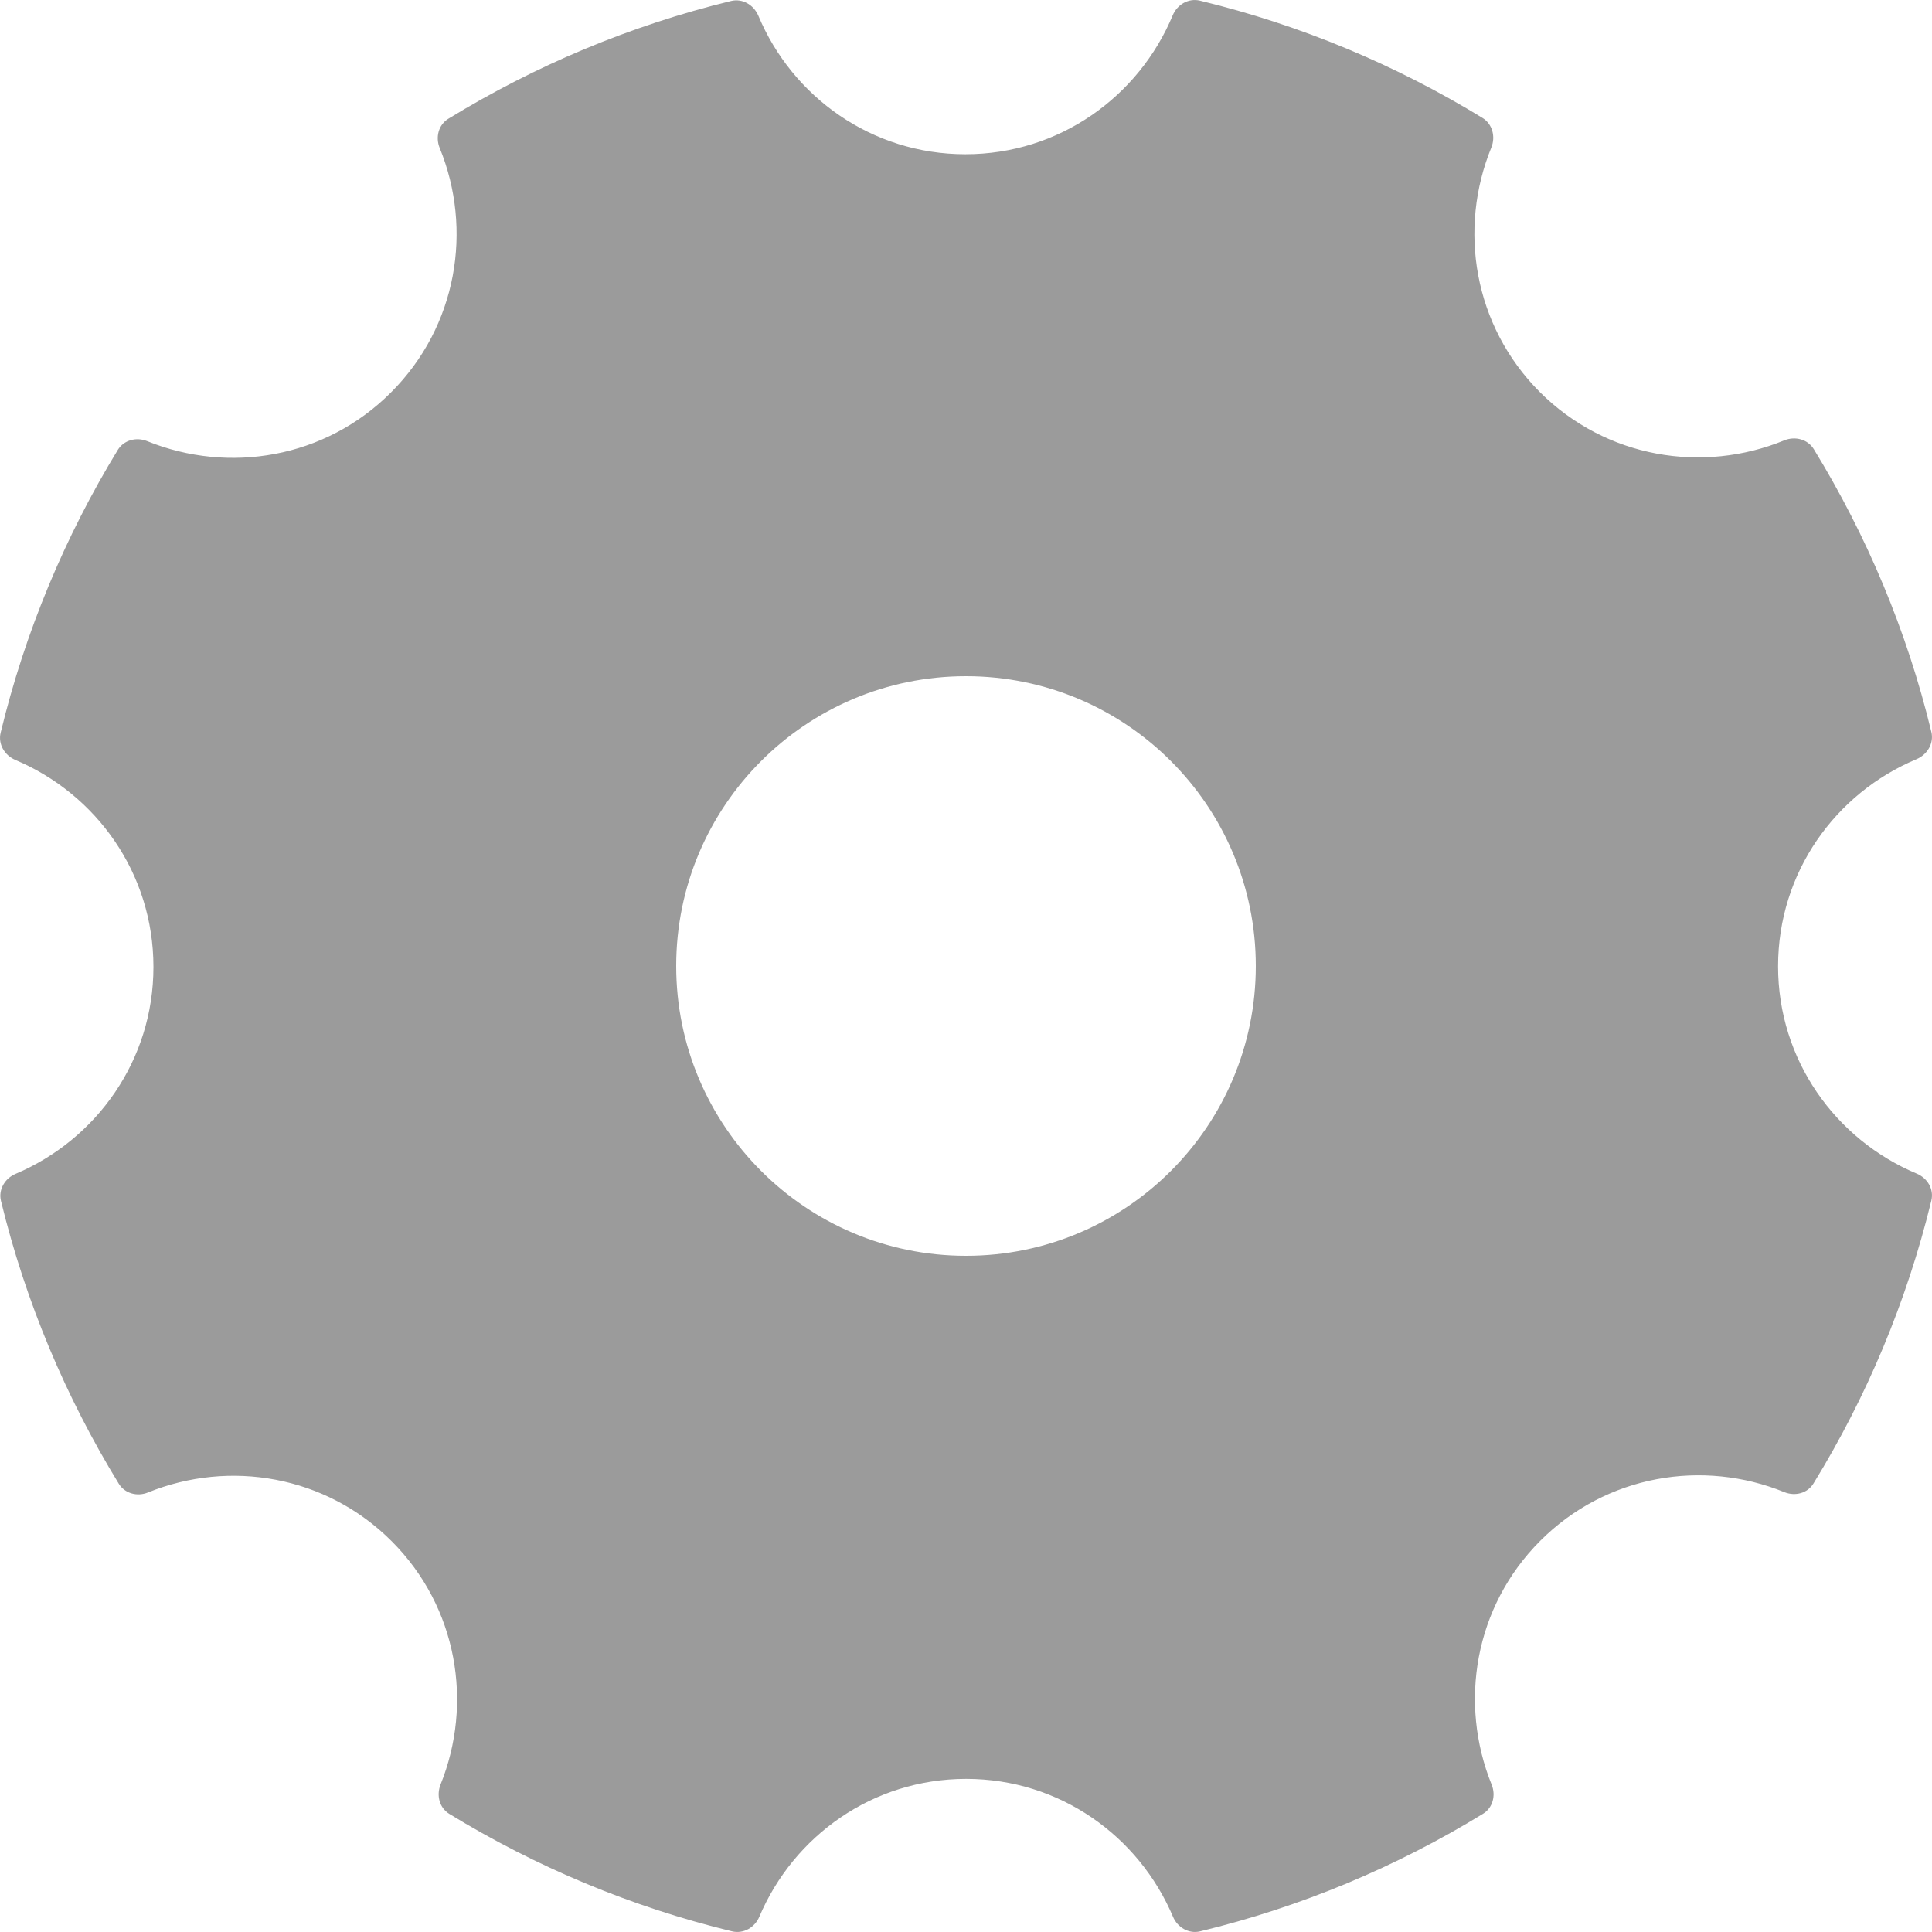 <?xml version="1.0" encoding="UTF-8"?>
<svg width="12px" height="12px" viewBox="0 0 12 12" version="1.1" xmlns="http://www.w3.org/2000/svg" xmlns:xlink="http://www.w3.org/1999/xlink">
    <!-- Generator: Sketch 58 (84663) - https://sketch.com -->
    <title>Icon_调节</title>
    <desc>Created with Sketch.</desc>
    <g id="高保真" stroke="none" stroke-width="1" fill="none" fill-rule="evenodd">
        <g id="网络防护_流量详情" transform="translate(-945, -305)">
            <g id="高保真1备份-19" transform="translate(65, 45)">
                <g id="编组-8" transform="translate(210, 60)">
                    <g id="编组-4">
                        <g id="编组-10" transform="translate(0, 99)">
                            <g id="编组-7备份-6" transform="translate(10, 84)">
                                <g id="编组-6" transform="translate(224, 9)">
                                    <g id="Icon_调节" transform="translate(428, 0)">
                                        <g id="编组-4">
                                            <rect id="矩形" fill="#FF6969" opacity="0" x="0" y="0" width="28" height="28"></rect>
                                            <path d="M19.996,12.546 C19.844,11.917 19.595,11.327 19.266,10.79 C19.228,10.728 19.15,10.708 19.083,10.735 C18.576,10.943 17.976,10.846 17.564,10.435 C17.153,10.023 17.056,9.423 17.263,8.916 C17.29,8.849 17.27,8.771 17.209,8.733 C16.672,8.404 16.081,8.156 15.453,8.004 C15.382,7.987 15.312,8.028 15.284,8.095 C15.073,8.601 14.579,8.958 13.996,8.958 C13.415,8.958 12.921,8.602 12.71,8.097 C12.681,8.03 12.612,7.989 12.541,8.006 C11.912,8.159 11.321,8.409 10.784,8.738 C10.723,8.776 10.704,8.853 10.731,8.919 C10.938,9.426 10.84,10.026 10.429,10.437 C10.019,10.848 9.42,10.945 8.914,10.74 C8.847,10.713 8.77,10.733 8.732,10.794 C8.404,11.331 8.156,11.923 8.004,12.551 C7.987,12.622 8.028,12.691 8.095,12.72 C8.598,12.932 8.953,13.424 8.953,14.006 C8.953,14.586 8.599,15.078 8.097,15.291 C8.03,15.319 7.989,15.389 8.006,15.459 C8.159,16.088 8.409,16.679 8.738,17.216 C8.776,17.277 8.853,17.297 8.919,17.27 C9.425,17.065 10.023,17.163 10.433,17.573 C10.842,17.982 10.94,18.58 10.736,19.085 C10.71,19.152 10.729,19.228 10.79,19.266 C11.328,19.595 11.919,19.844 12.547,19.996 C12.618,20.013 12.688,19.972 12.716,19.906 C12.929,19.403 13.421,19.049 14.001,19.049 C14.581,19.049 15.073,19.403 15.286,19.906 C15.314,19.972 15.384,20.013 15.454,19.996 C16.083,19.844 16.674,19.595 17.211,19.266 C17.272,19.229 17.292,19.152 17.265,19.085 C17.06,18.579 17.157,17.98 17.567,17.57 C17.978,17.159 18.578,17.062 19.083,17.268 C19.15,17.295 19.227,17.275 19.264,17.214 C19.594,16.677 19.843,16.086 19.996,15.457 C20.013,15.386 19.972,15.317 19.904,15.289 C19.4,15.077 19.044,14.583 19.044,14.002 C19.044,13.42 19.4,12.926 19.905,12.715 C19.972,12.686 20.013,12.616 19.996,12.546 L19.996,12.546 L19.996,12.546 Z M14,15.8 C14.994,15.8 15.8,14.994 15.8,14 C15.8,13.006 14.994,12.2 14,12.2 C13.006,12.2 12.2,13.006 12.2,14 C12.2,14.994 13.006,15.8 14,15.8 Z" id="path13637" fill="#9B9B9B"></path>
                                        </g>
                                    </g>
                                </g>
                            </g>
                        </g>
                    </g>
                </g>
            </g>
        </g>
    </g>
</svg>